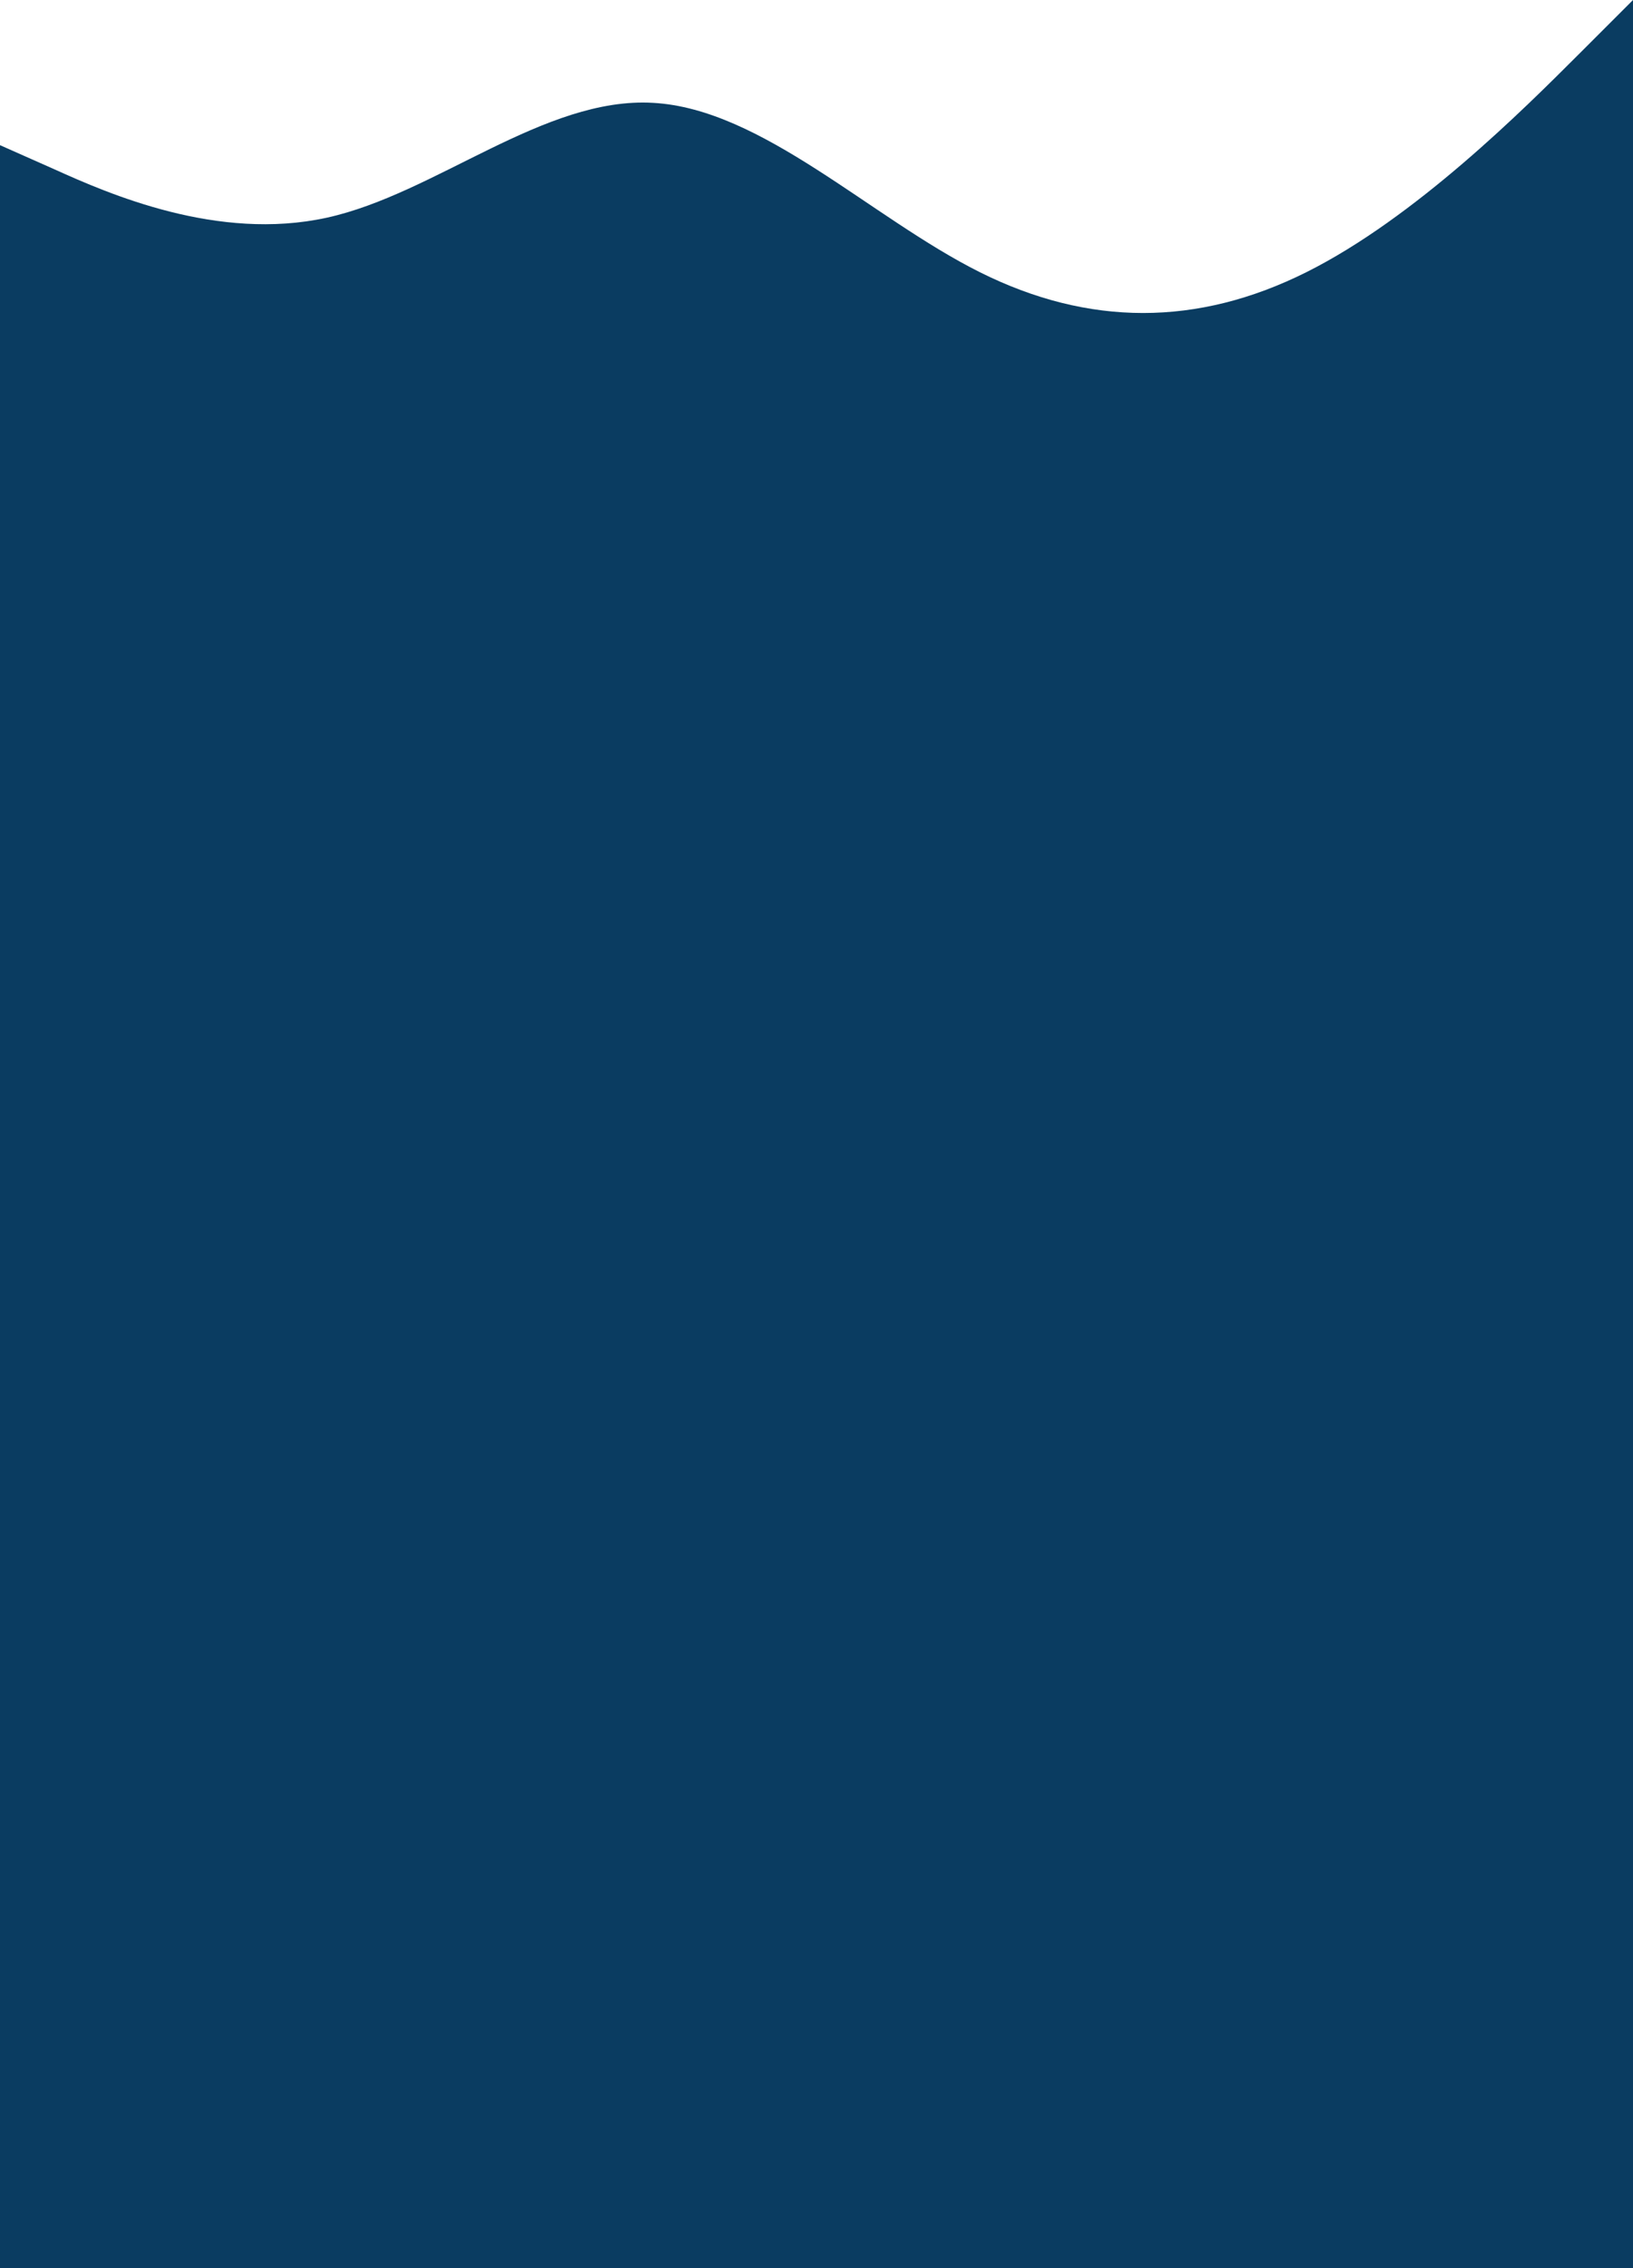 <?xml version="1.0" encoding="UTF-8" standalone="no"?>
<svg viewBox="0 0 1440 2000" version="1.1" width="1440" height="2000">
   <path fill="#0a3c61" fill-opacity="1" d="m 0,128 48,21.3 C 96,171 192,213 288,192 384,171 480,85 576,90.7 672,96 768,192 864,240 c 96,48 192,48 288,0 96,-48 192,-144 240,-192 l 48,-48 v 320 l 0.296,1680.086 L -0.011,1999.908 0,320 Z" />
</svg>
